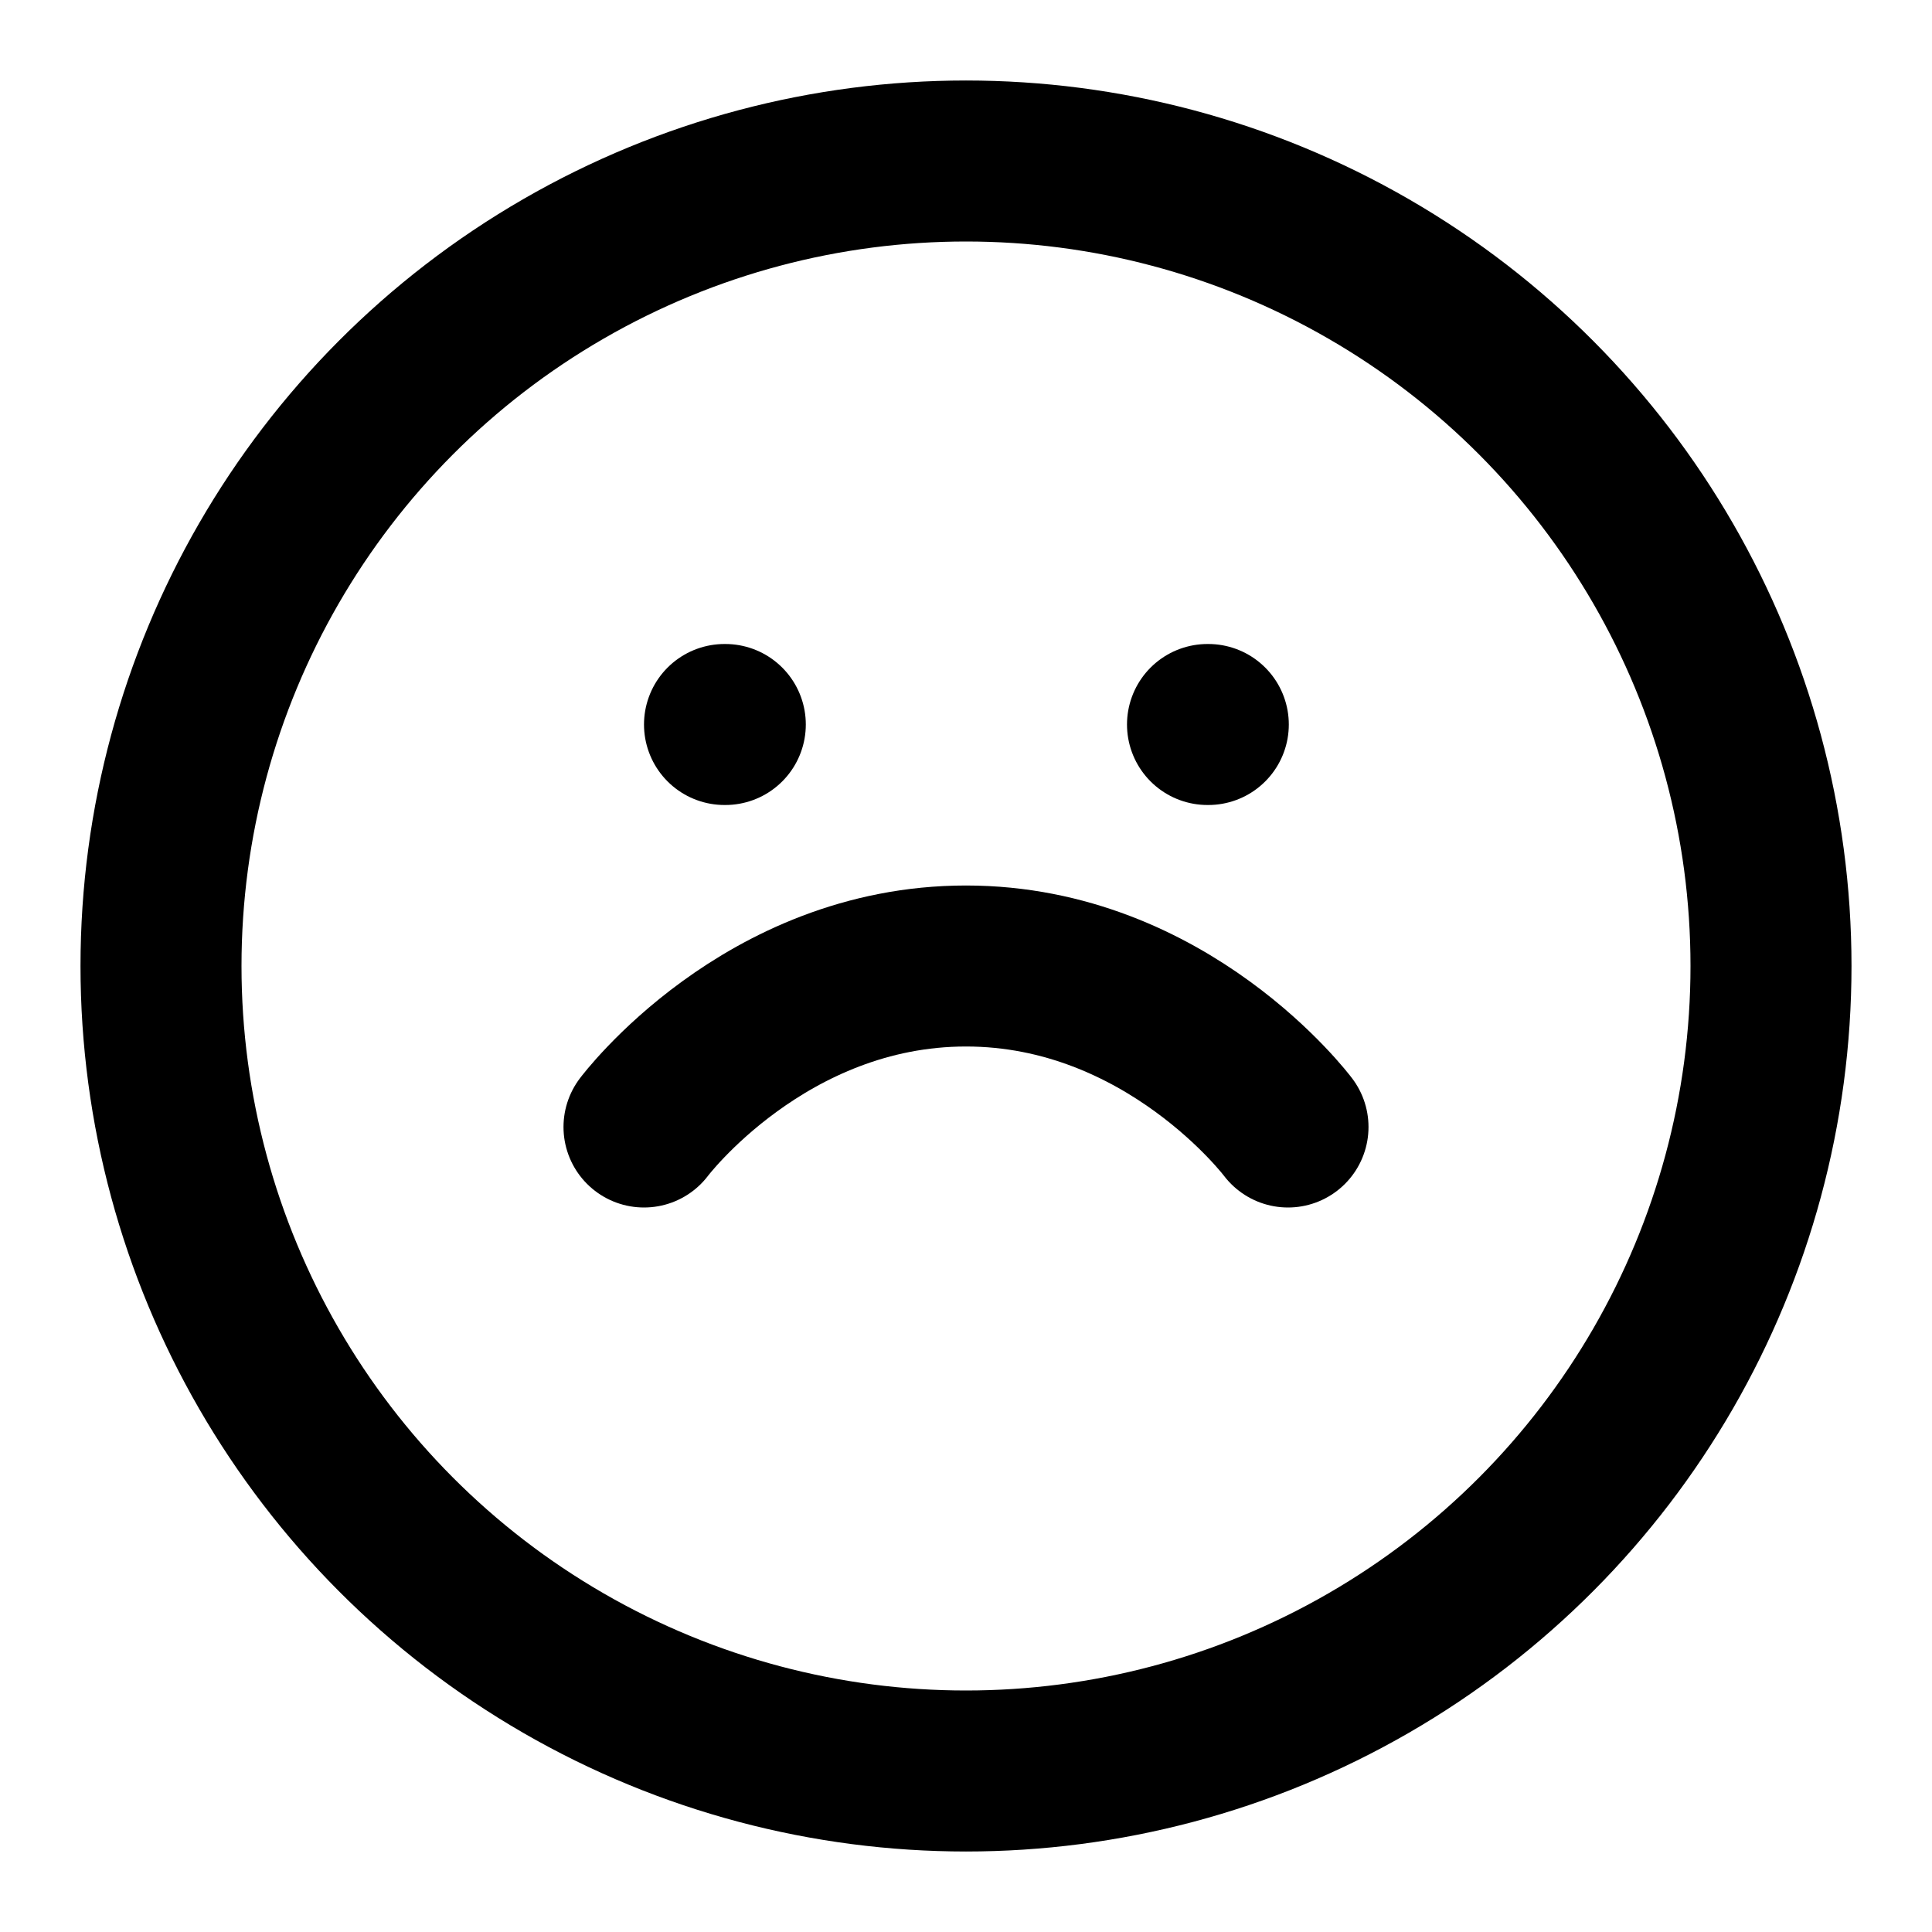 <svg xmlns="http://www.w3.org/2000/svg" width="24" height="24" viewBox="0 0 24 24" fill="none" stroke="currentColor" stroke-width="2" stroke-linecap="round" stroke-linejoin="round">
  <circle cx="12" cy="12" r="10"></circle>
  <path d="M8 14s1.5-2 4-2 4 2 4 2"></path> <!-- Mond omlaag -->
  <line x1="9" y1="9" x2="9.01" y2="9"></line>
  <line x1="15" y1="9" x2="15.01" y2="9"></line>
  <!-- Optionele traan: -->
  <!-- <path d="M10 18.5 A1 1 0 0 1 9 17 V15"></path> -->
</svg>